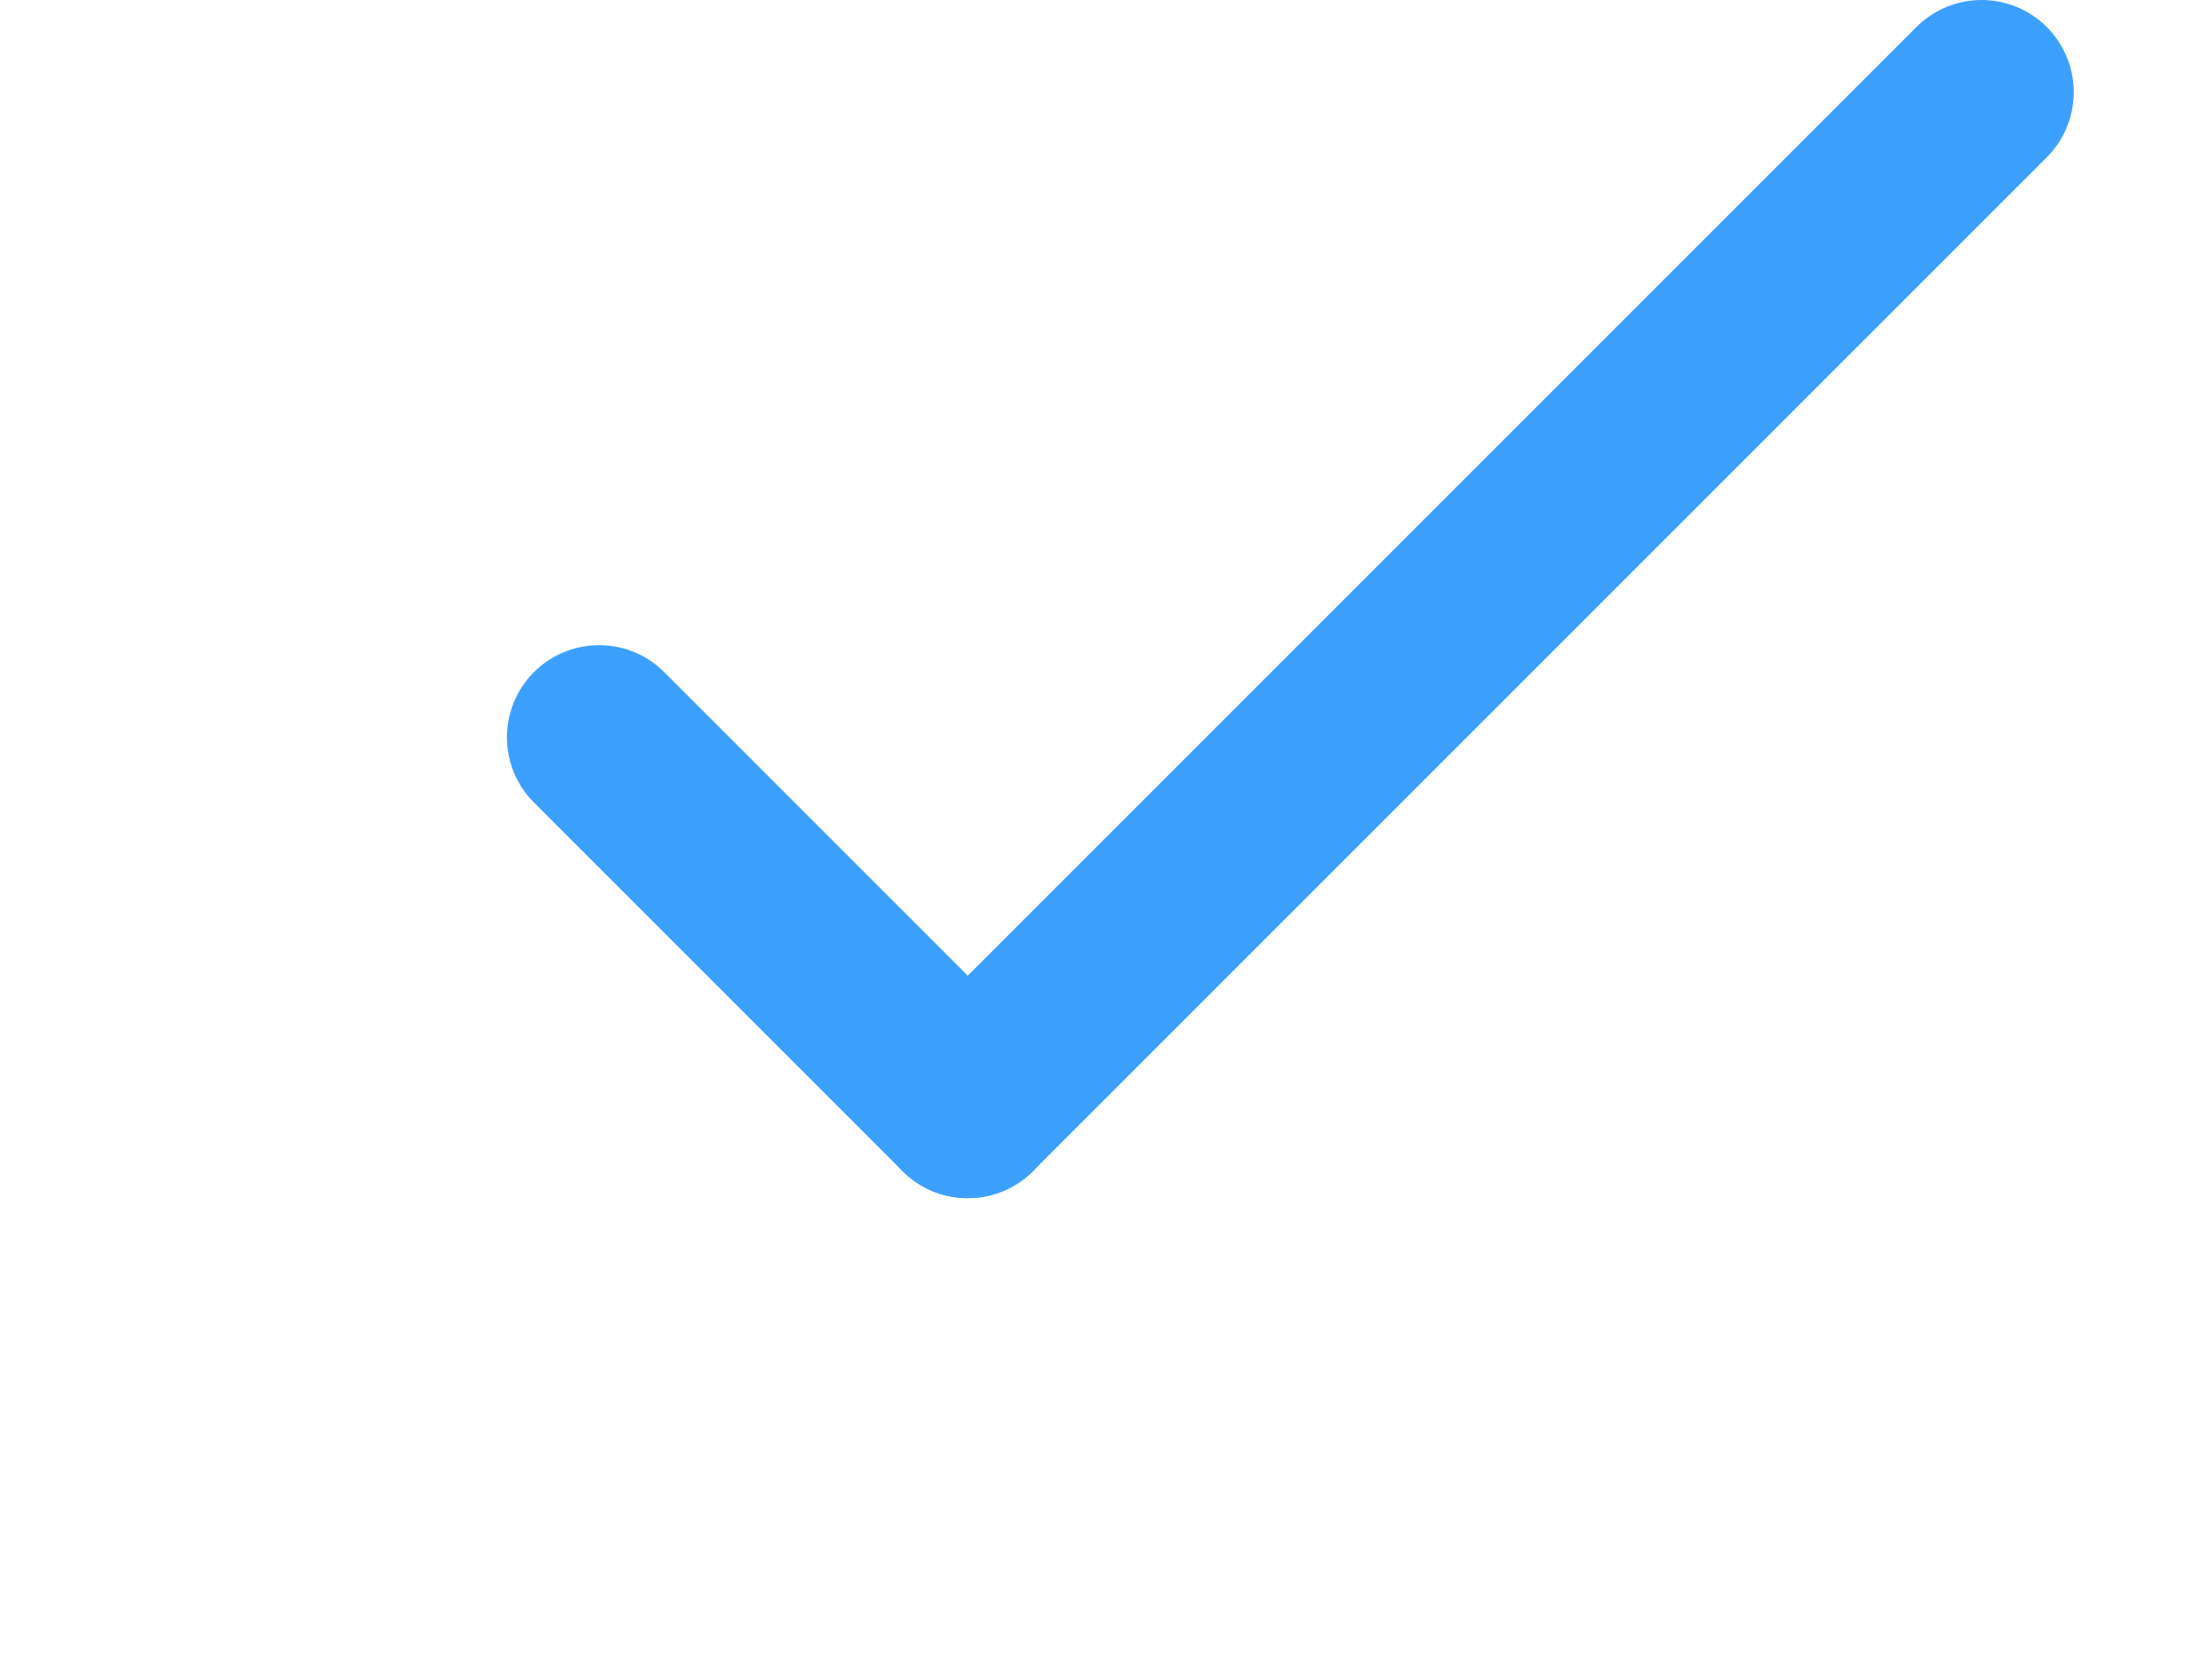 <svg width="24" height="18" viewBox="-1.5 0 24 18" fill="none" xmlns="http://www.w3.org/2000/svg">
<path d="M5 8L9 12" stroke="#3DA0FE" stroke-width="2" stroke-miterlimit="10" stroke-linecap="round"/>
<path d="M20 1L9 12" stroke="#3DA0FE" stroke-width="2" stroke-miterlimit="10" stroke-linecap="round"/>
</svg>
